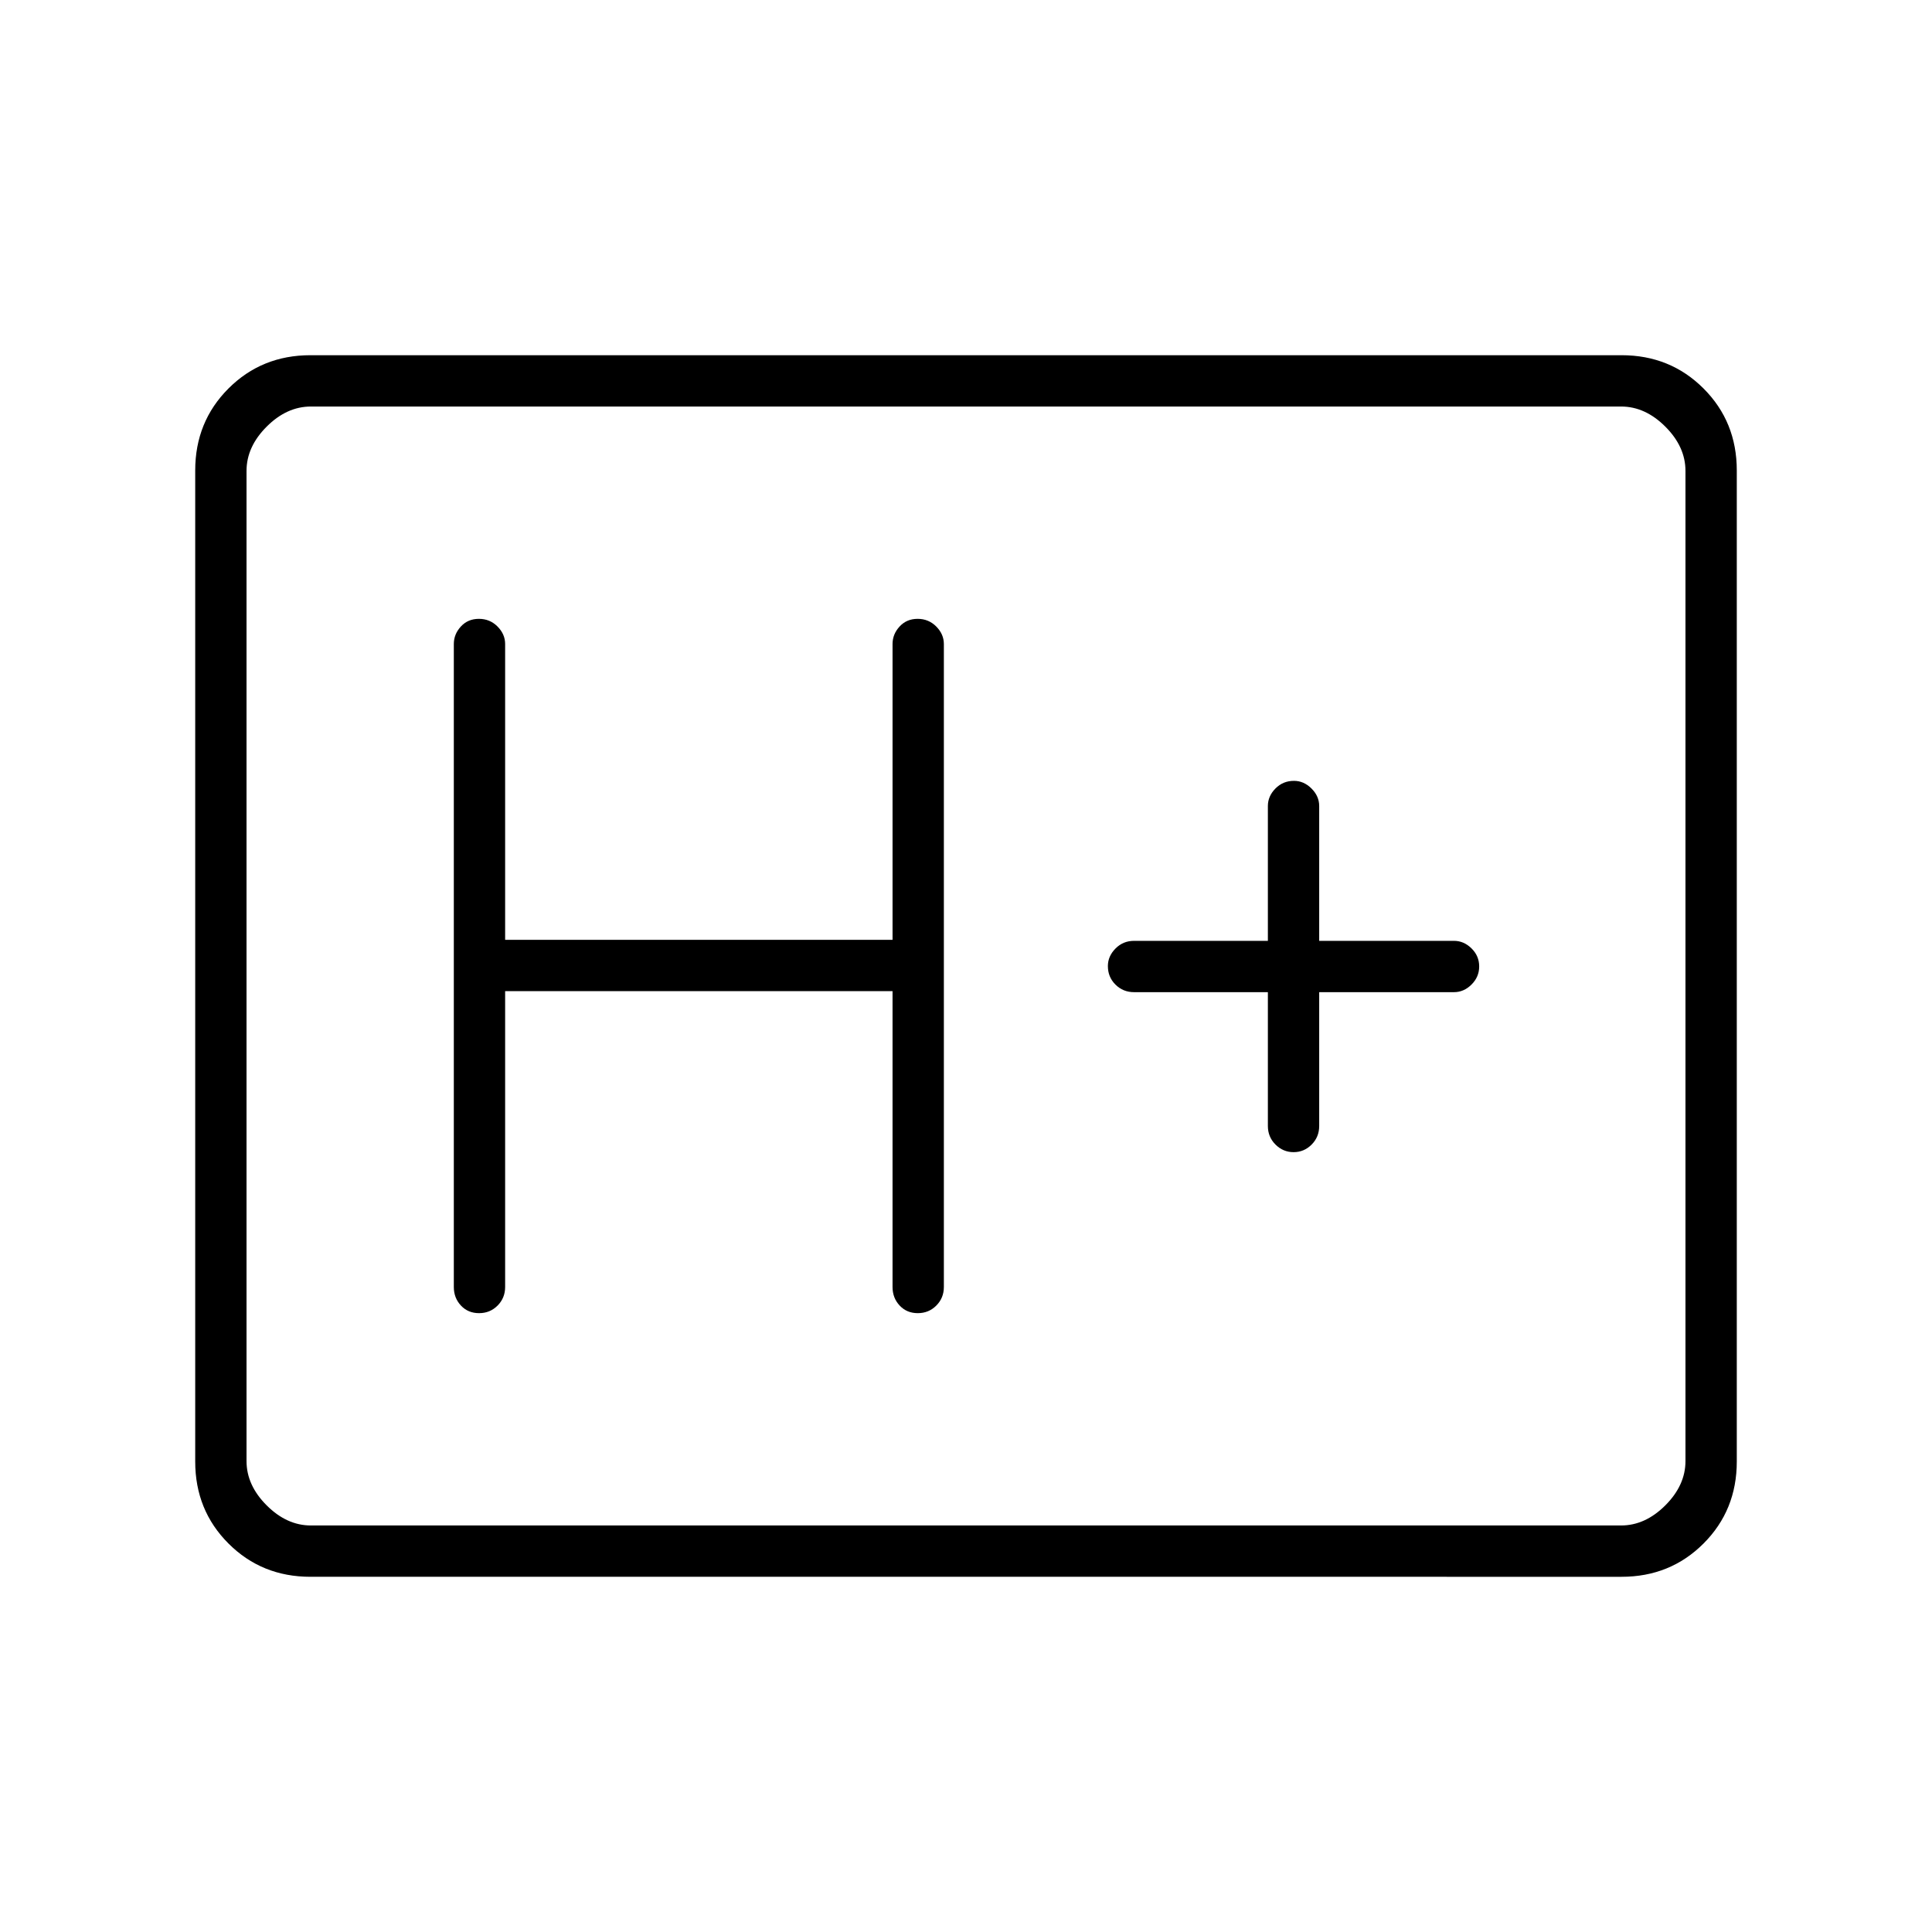 <svg xmlns="http://www.w3.org/2000/svg" height="24" viewBox="0 96 960 960" width="24"><path d="M154.252 879.5q-24.19 0-40.721-16.531Q97 846.438 97 822.236V329.764q0-24.202 16.531-40.733 16.531-16.531 40.721-16.531h651.496q24.19 0 40.721 16.531Q863 305.562 863 329.764v492.472q0 24.202-16.531 40.733-16.531 16.531-40.721 16.531H154.252Zm.248-25.5h651q12 0 22-10t10-22V330q0-12-10-22t-22-10h-651q-12 0-22 10t-10 22v492q0 12 10 22t22 10Zm-32 0V298v556ZM251 588.5h192.5v147q0 5.45 3.535 9.225 3.535 3.775 9 3.775t9.215-3.775Q469 740.95 469 735.5V416q0-4.875-3.785-8.688-3.785-3.812-9.25-3.812T447 407.312q-3.5 3.813-3.5 8.688v147H251V416q0-4.875-3.785-8.688-3.785-3.812-9.25-3.812T229 407.312q-3.5 3.813-3.5 8.688v319.5q0 5.45 3.535 9.225 3.535 3.775 9 3.775t9.215-3.775Q251 740.95 251 735.5v-147Zm379 .5v66.5q0 5.45 3.785 9.225 3.785 3.775 9 3.775t8.965-3.775q3.75-3.775 3.75-9.225V589h67q4.875 0 8.688-3.785 3.812-3.785 3.812-9t-3.812-8.965q-3.813-3.75-8.688-3.75h-67v-67q0-4.875-3.823-8.688-3.822-3.812-8.712-3.812-5.465 0-9.215 3.812-3.75 3.813-3.75 8.688v67h-66.5q-5.45 0-9.225 3.823-3.775 3.822-3.775 8.712 0 5.465 3.775 9.215T563.5 589H630Z"/></svg>
